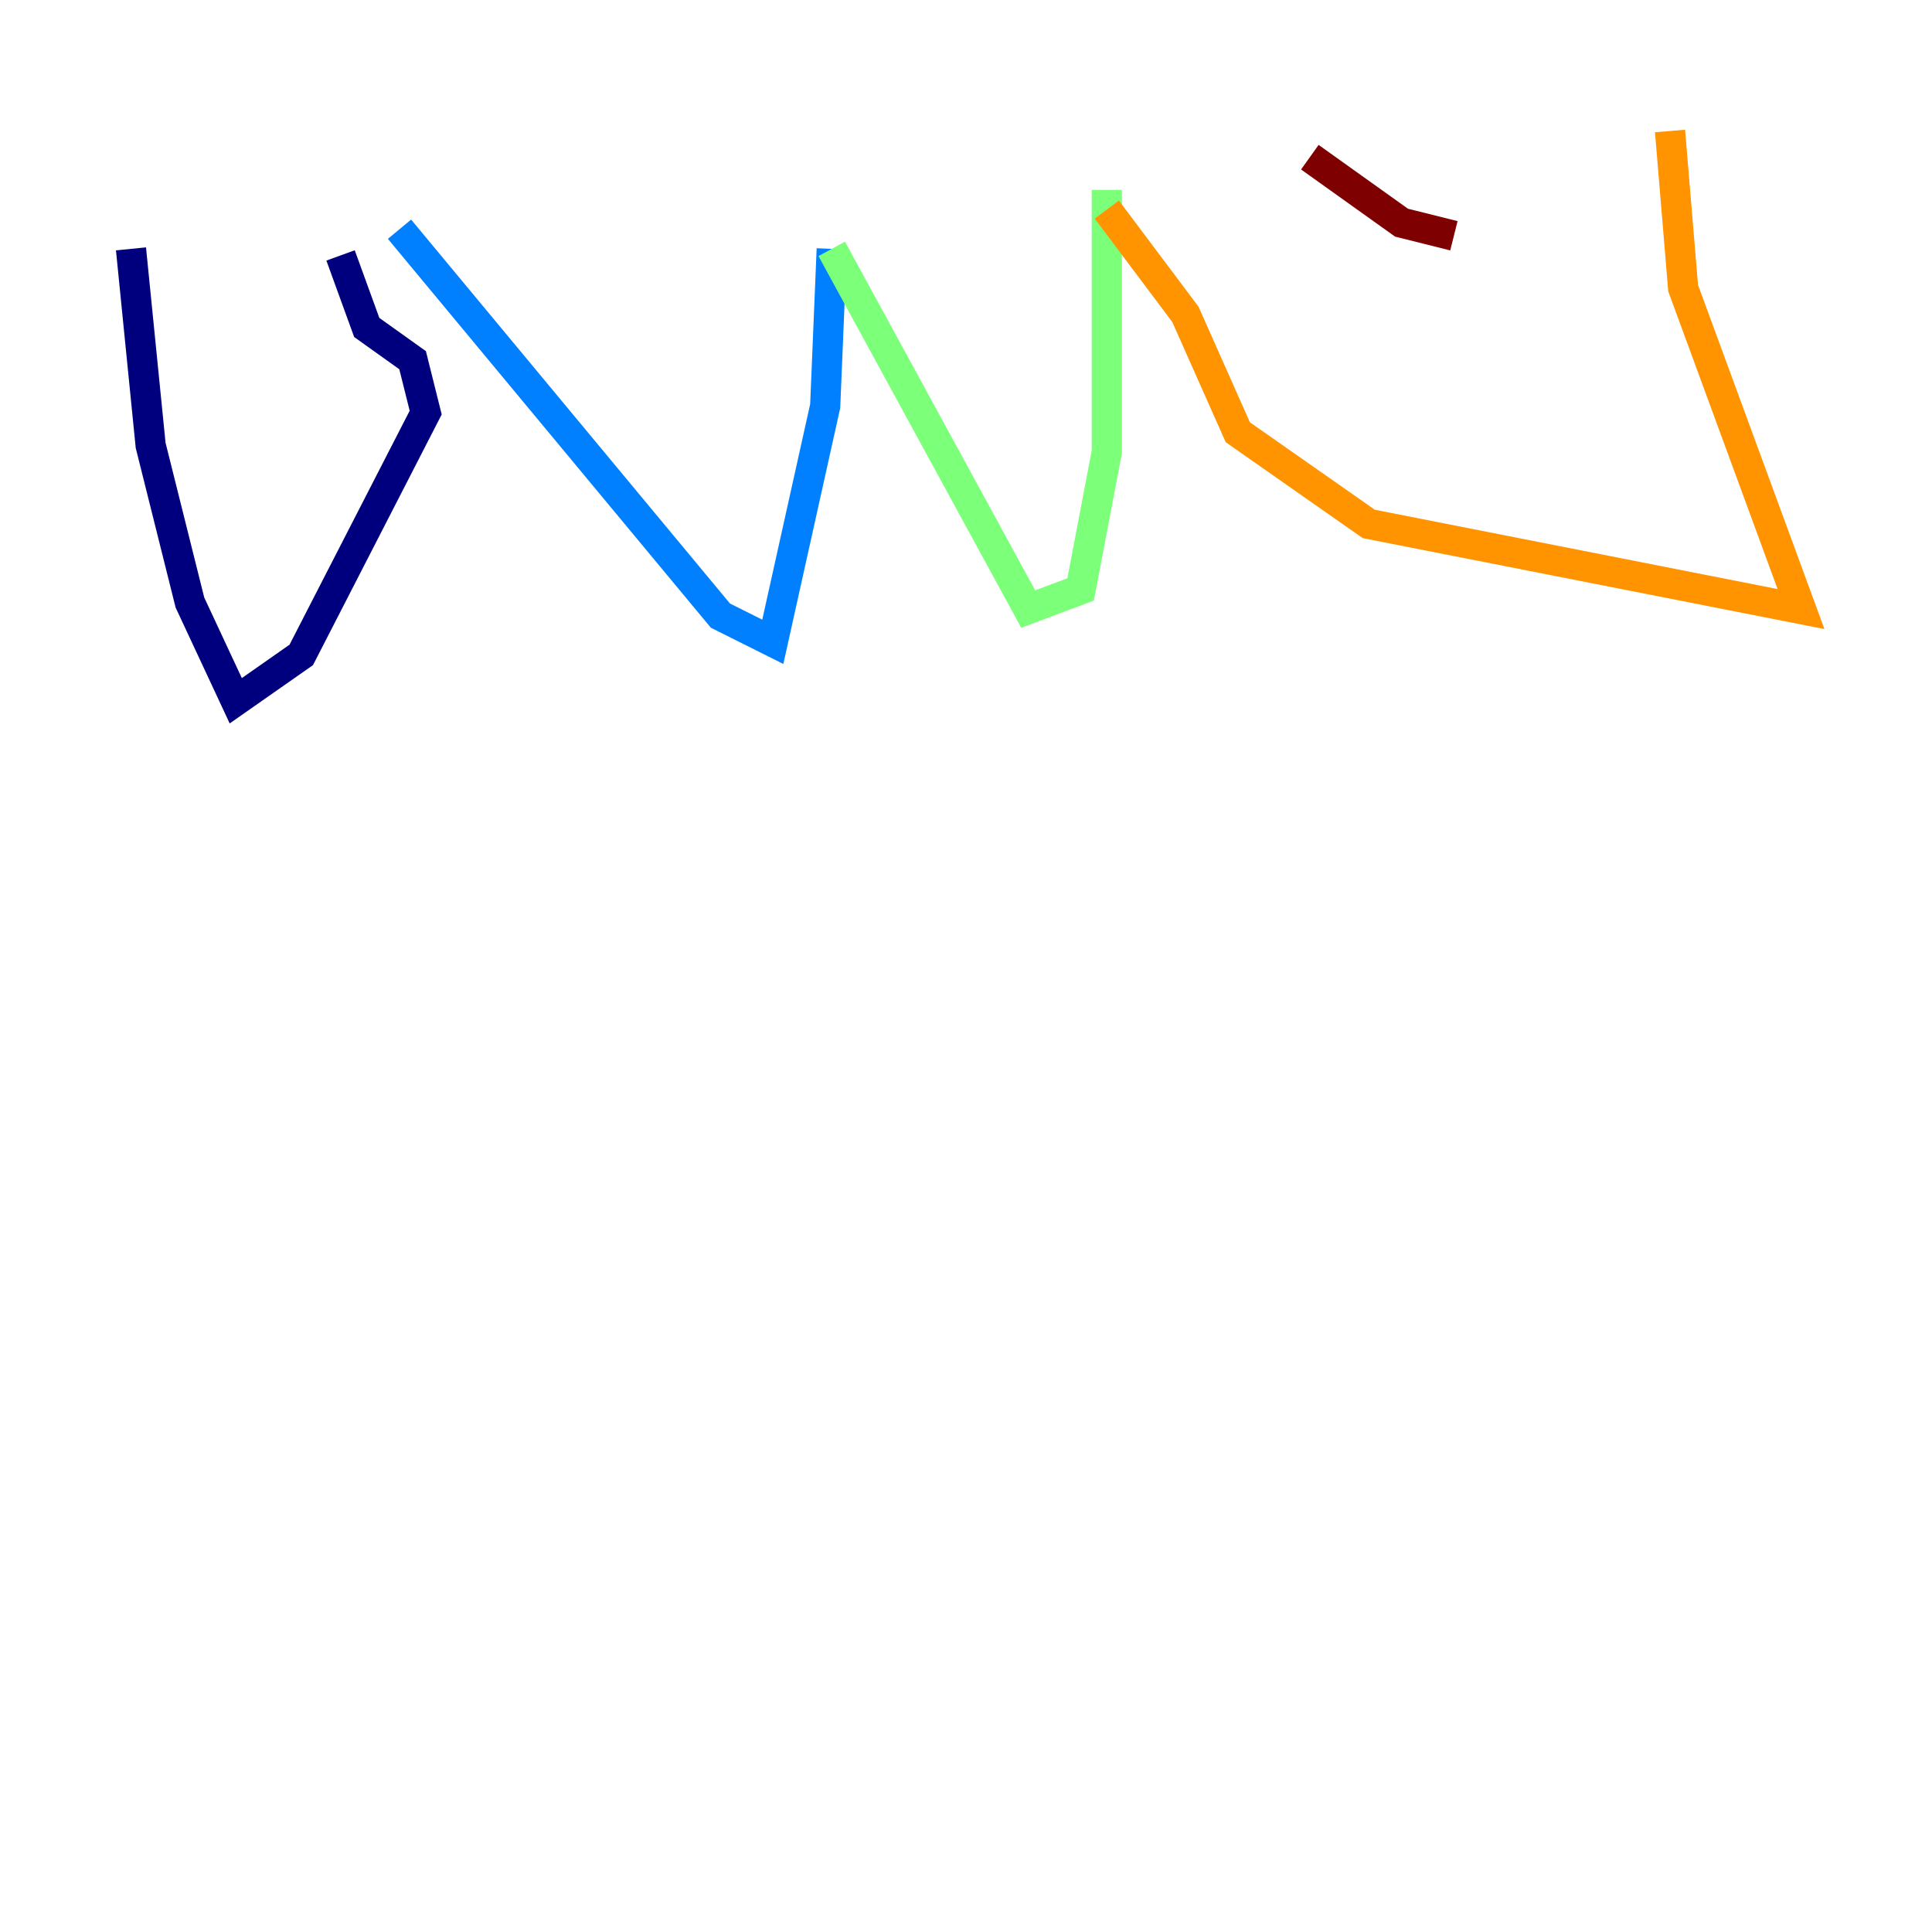 <?xml version="1.0" encoding="utf-8" ?>
<svg baseProfile="tiny" height="128" version="1.2" viewBox="0,0,128,128" width="128" xmlns="http://www.w3.org/2000/svg" xmlns:ev="http://www.w3.org/2001/xml-events" xmlns:xlink="http://www.w3.org/1999/xlink"><defs /><polyline fill="none" points="8.678,16.488 9.98,29.505 12.583,39.919 15.62,46.427 19.959,43.39 28.203,27.336 27.336,23.864 24.298,21.695 22.563,16.922" stroke="#00007f" stroke-width="2" /><polyline fill="none" points="26.468,15.186 47.729,40.786 51.2,42.522 54.671,26.902 55.105,16.488" stroke="#0080ff" stroke-width="2" /><polyline fill="none" points="55.105,16.488 68.122,40.352 71.593,39.051 73.329,29.939 73.329,12.583" stroke="#7cff79" stroke-width="2" /><polyline fill="none" points="73.329,13.885 78.536,20.827 82.007,28.637 90.685,34.712 119.322,40.352 111.512,19.091 110.644,8.678" stroke="#ff9400" stroke-width="2" /><polyline fill="none" points="86.78,10.414 92.854,14.752 96.325,15.62" stroke="#7f0000" stroke-width="2" /></svg>